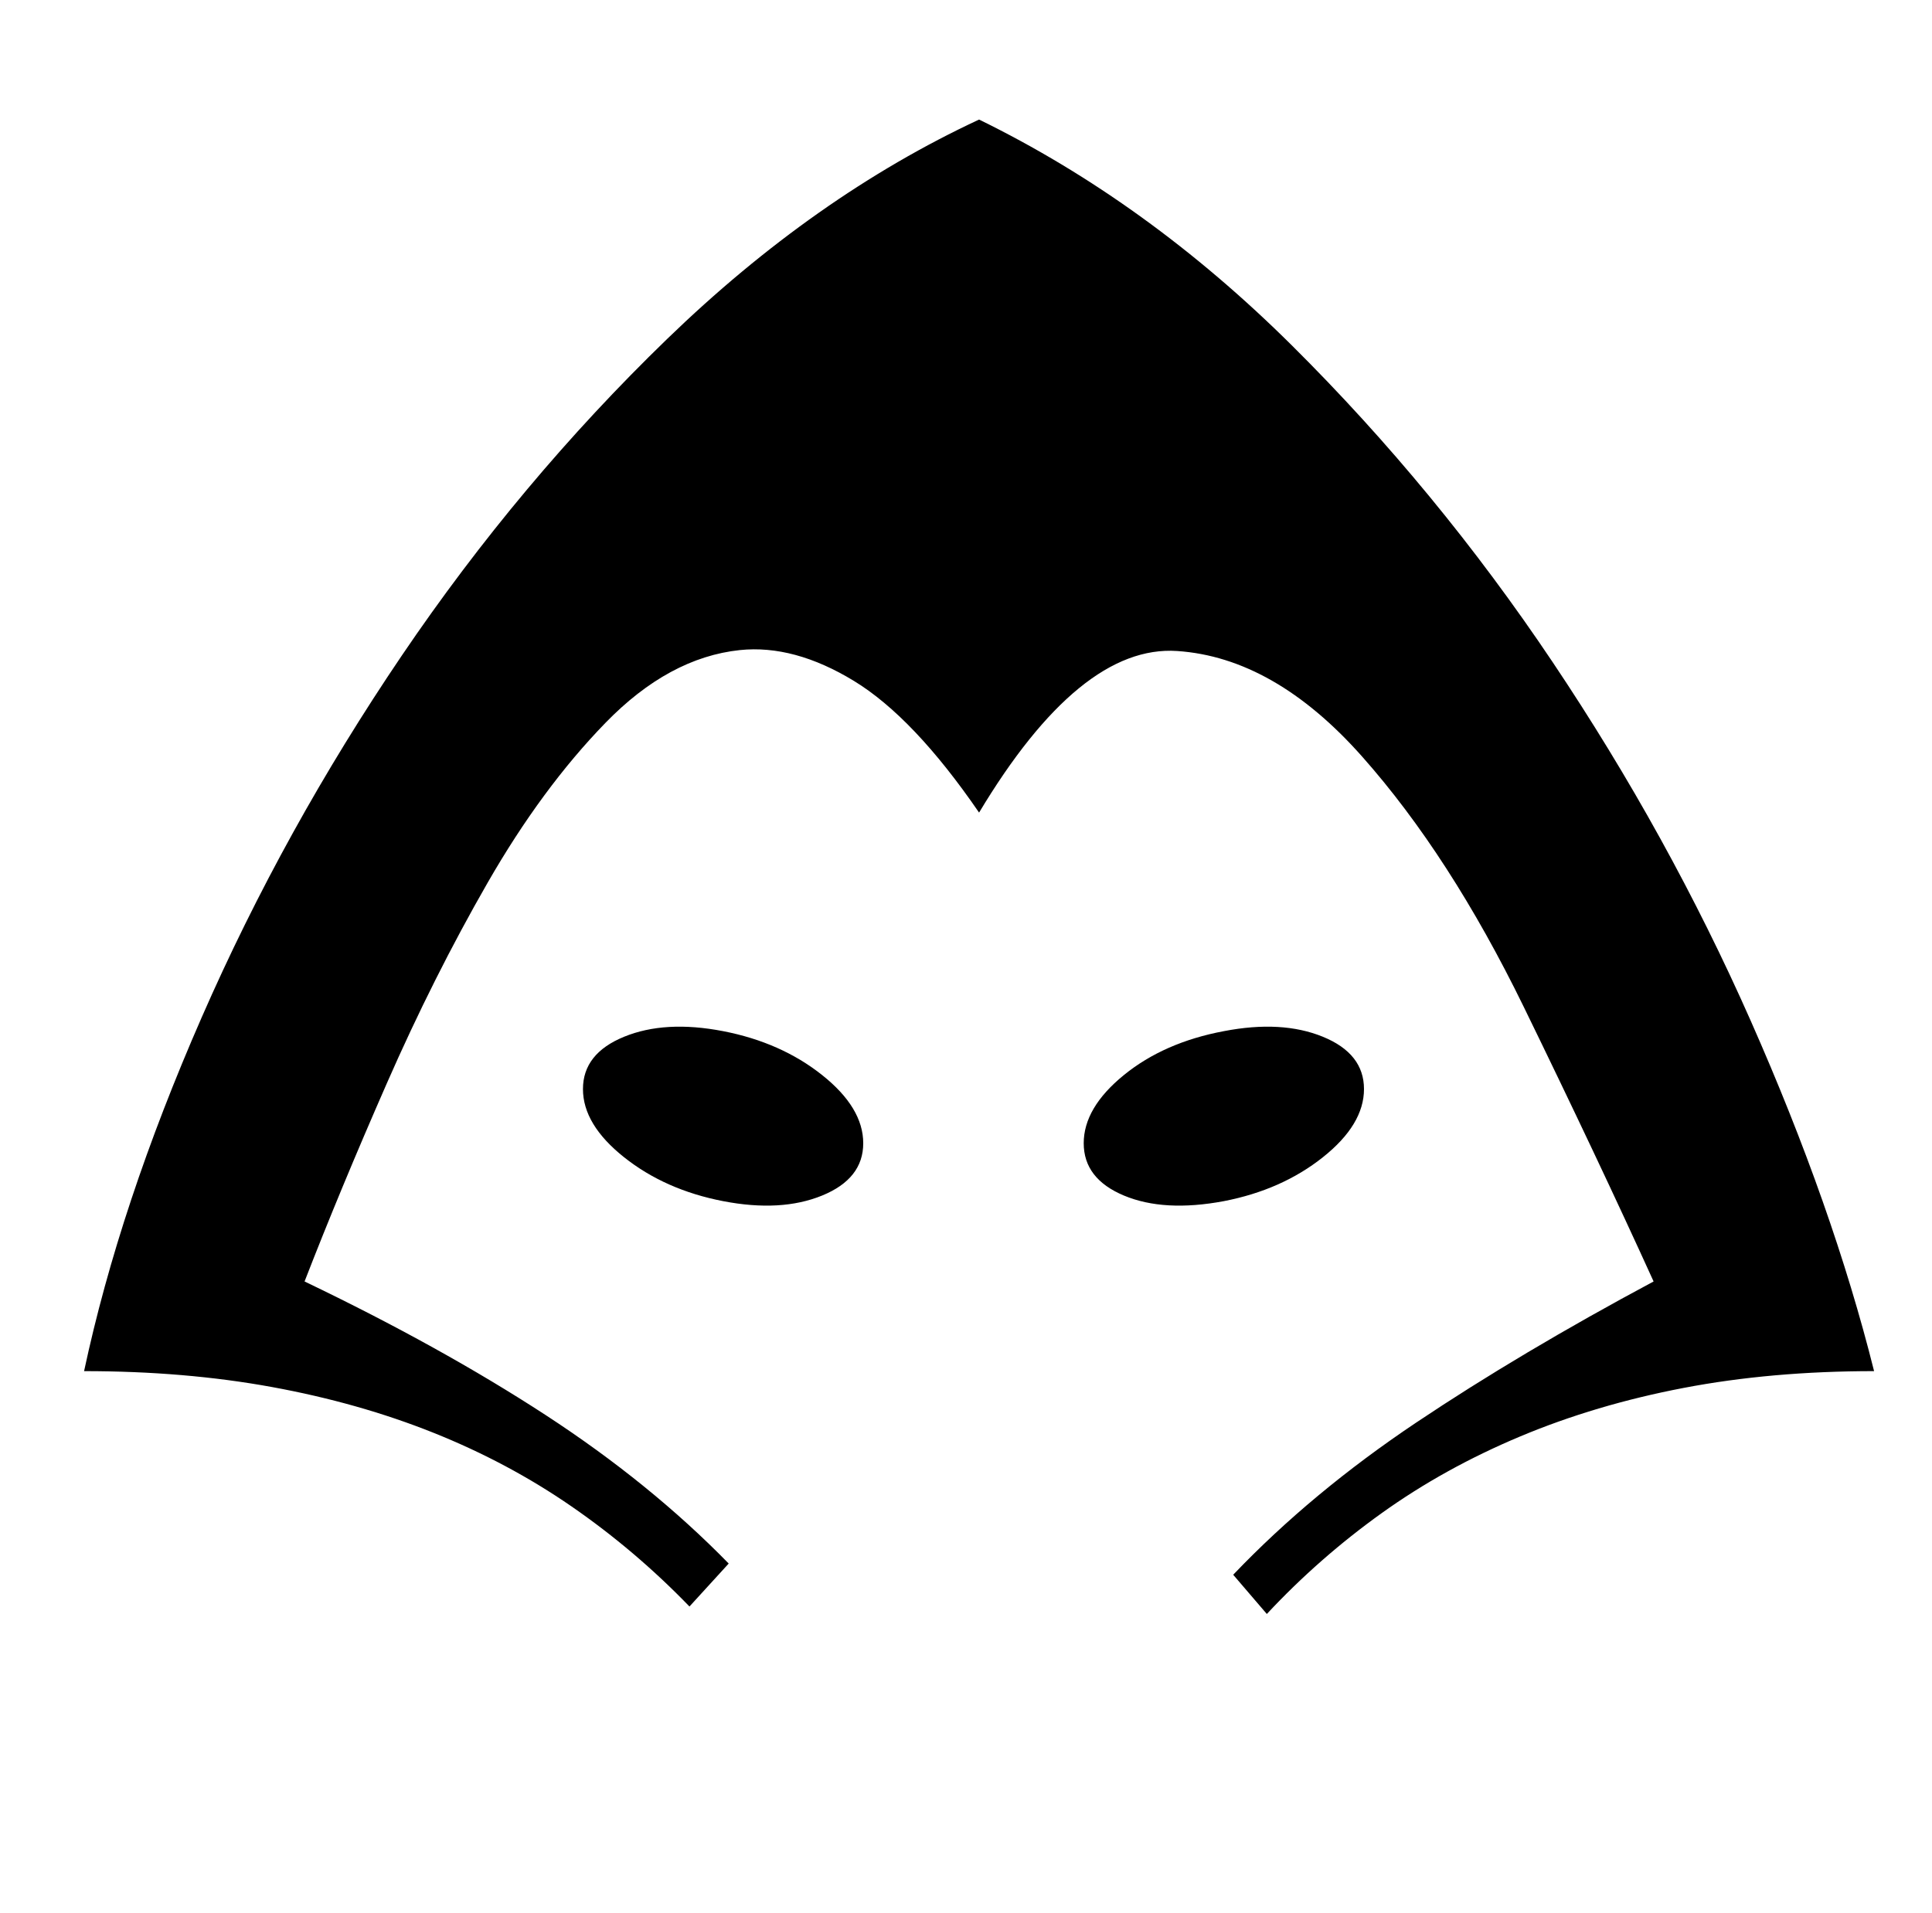<svg xmlns="http://www.w3.org/2000/svg" viewBox="-10 0 1034 1024"><path d="M514 64zq-88 41-167 117.5T205 351 98 544.5 35 734q54 0 100.5 8.5T222 767t74 39.5 63 53.5l21-23q-42-43-98-79.5T153 686q19-49 44-106t54-107.5 63-85.5 72-39q29-3 61 16.5t67 70.5q54-90 106-86.5t99 56.5 86.5 134T875 686q-71 38-127 75.5T650 843l18 21q28-30 61.5-54t74-41 87.5-26 102-9q-22-88-66-187.5t-106-192T681.5 185 514 64zm-62 548q0 19-22 28t-53 3-53-23.5-22-36.5 22-28 53-3 53 23.5 22 36.5zm118 0q0 19 21.5 28t53.5 3q31-6 53-23.5t22-36.5-22-28-53-3q-32 6-53.5 23.5T570 612z"/></svg>